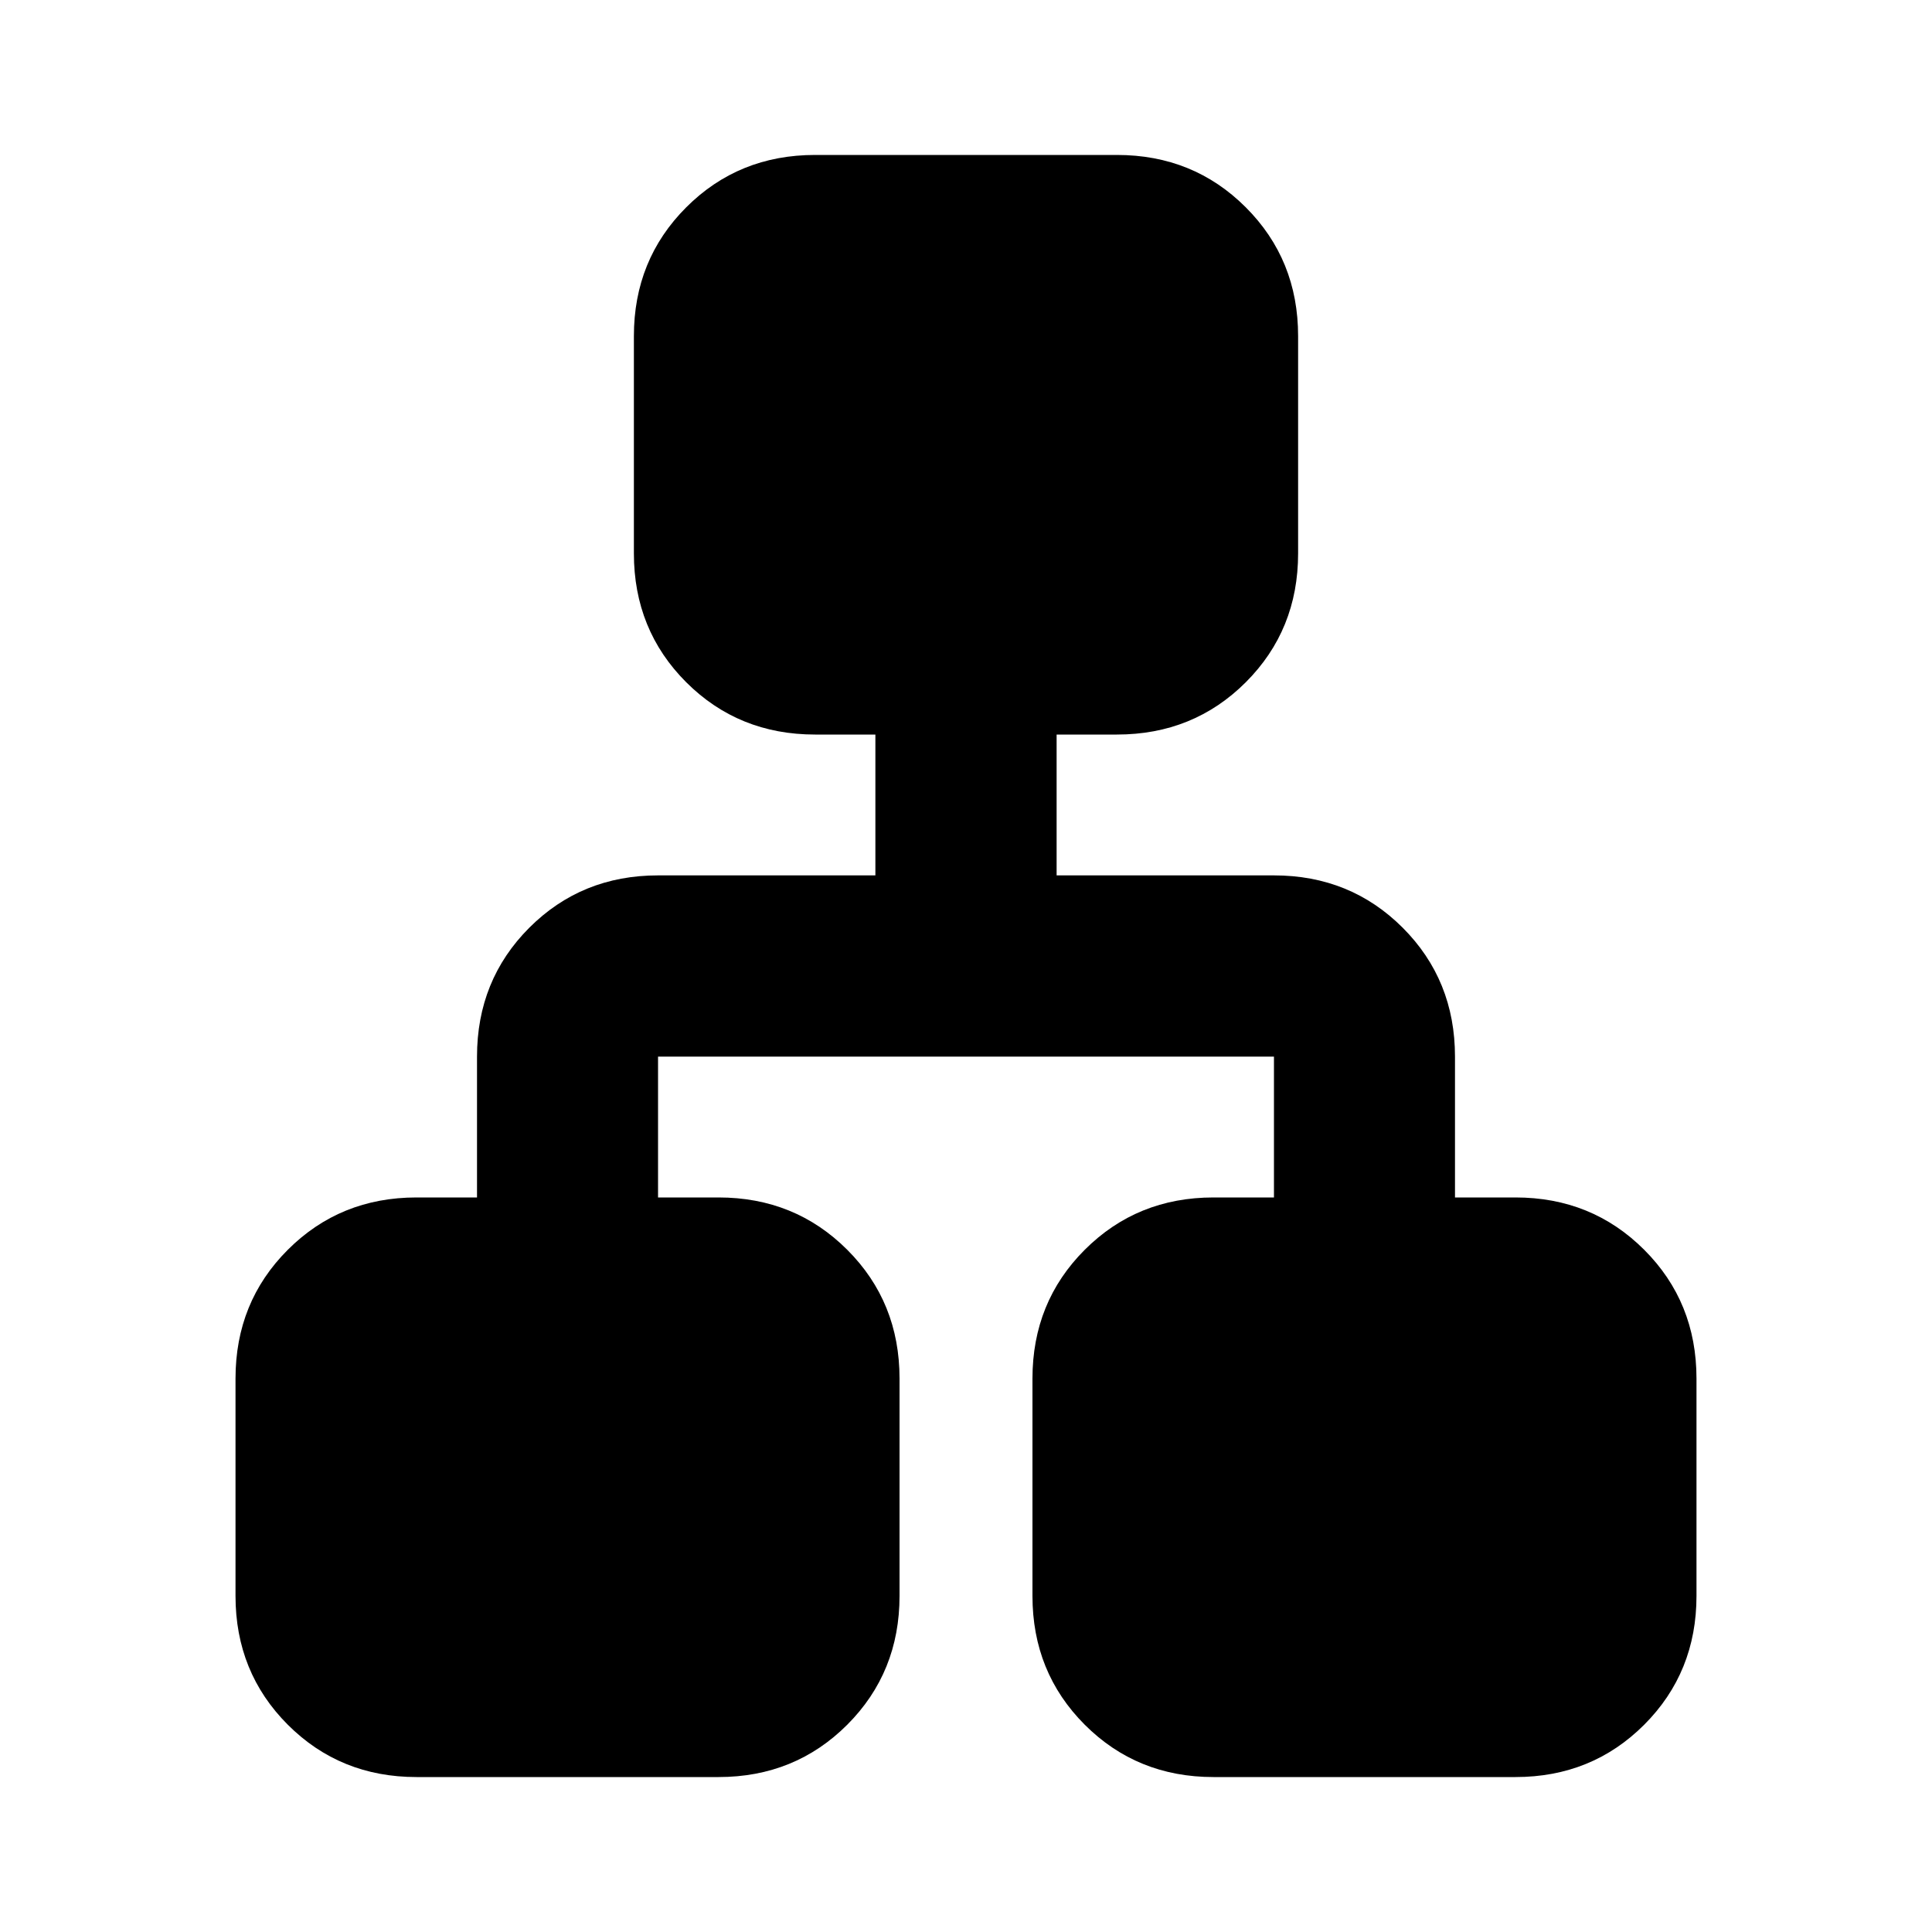 <svg xmlns="http://www.w3.org/2000/svg" height="20" width="20"><path d="M4.312 18.396q-.791 0-1.333-.542-.541-.542-.541-1.333v-2.25q0-.792.541-1.333.542-.542 1.333-.542h.626v-1.458q0-.792.541-1.334.542-.542 1.333-.542h2.25V7.604h-.624q-.792 0-1.334-.541-.542-.542-.542-1.334v-2.25q0-.791.542-1.333.542-.542 1.334-.542h3.124q.792 0 1.334.542t.542 1.333v2.25q0 .792-.542 1.334-.542.541-1.334.541h-.624v1.458h2.25q.791 0 1.333.542.541.542.541 1.334v1.458h.626q.791 0 1.333.542.541.541.541 1.333v2.25q0 .791-.541 1.333-.542.542-1.333.542h-3.126q-.791 0-1.333-.542-.541-.542-.541-1.333v-2.25q0-.792.541-1.333.542-.542 1.333-.542h.626v-1.458H6.812v1.458h.626q.791 0 1.333.542.541.541.541 1.333v2.25q0 .791-.541 1.333-.542.542-1.333.542Z"/></svg>